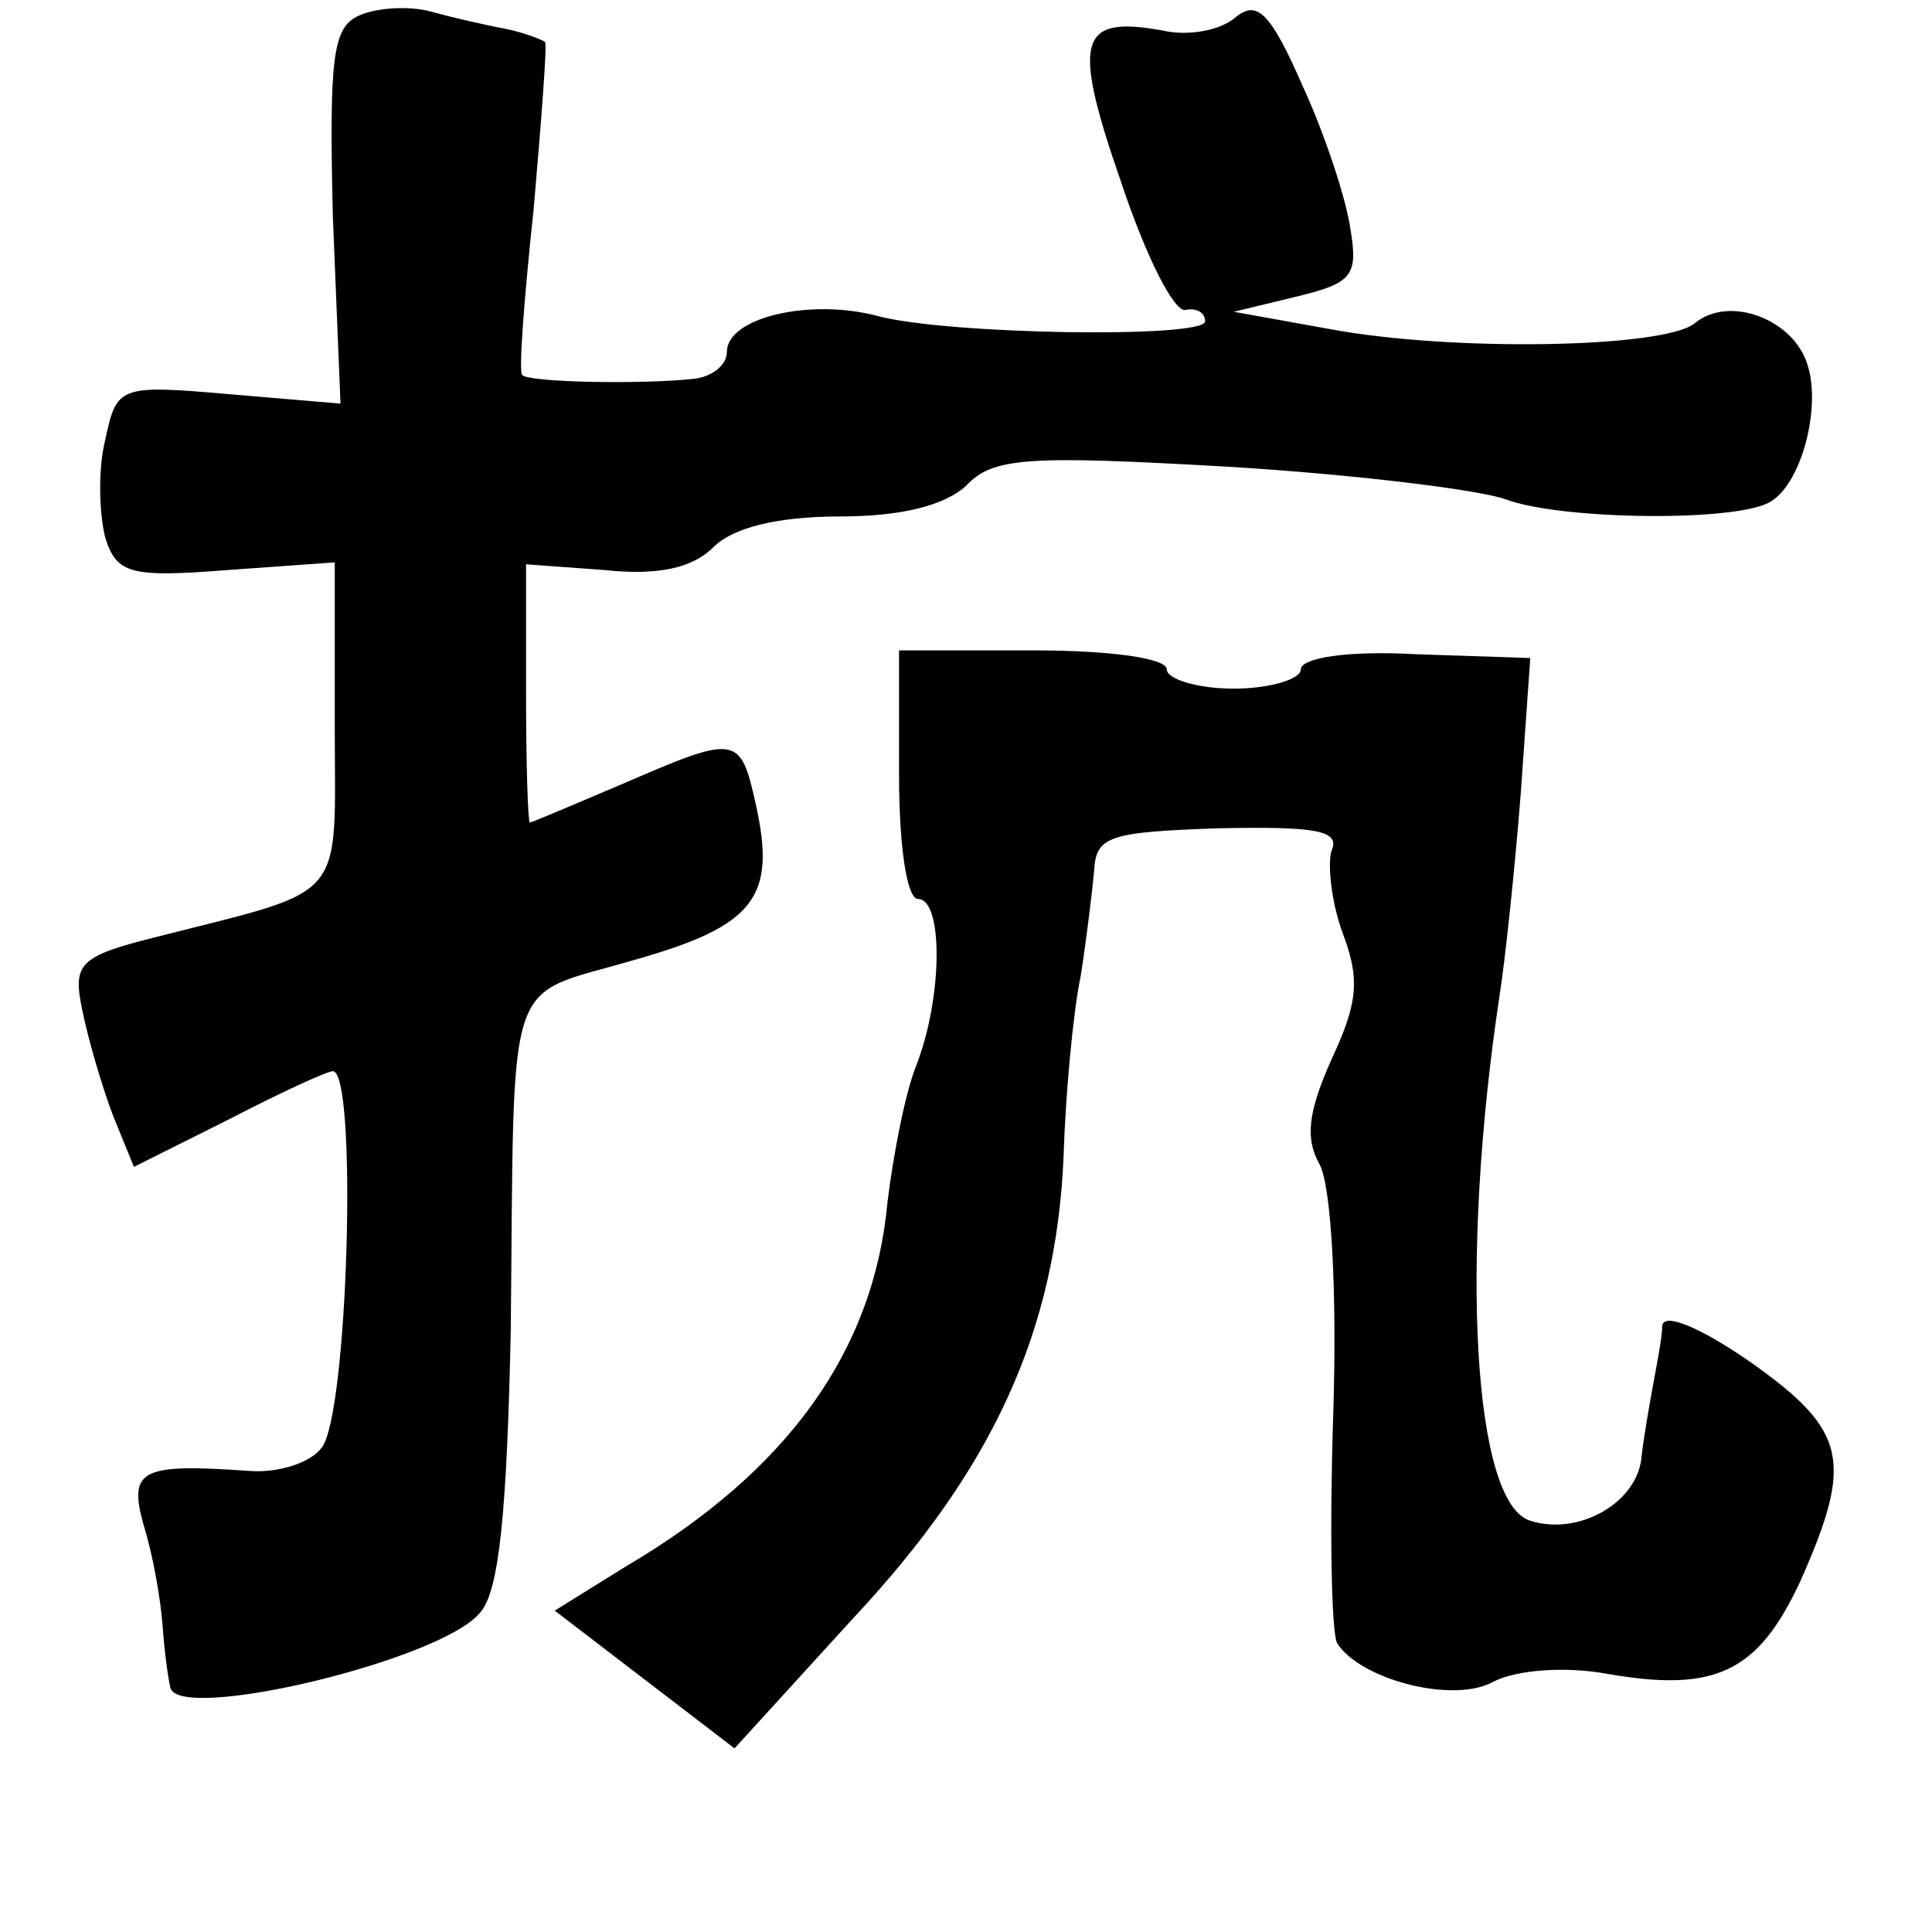 <?xml version="1.0" standalone="no"?>
<!DOCTYPE svg PUBLIC "-//W3C//DTD SVG 20010904//EN"
 "http://www.w3.org/TR/2001/REC-SVG-20010904/DTD/svg10.dtd">
<svg version="1.0" xmlns="http://www.w3.org/2000/svg"
 width="101pt" height="101pt" viewBox="0 0 101 101"
 preserveAspectRatio="xMidYMid meet">
<g transform="translate(0,101) scale(0.1,-0.1)"
fill="#000000" stroke="none">
<path d="M188 1002 c-14 -6 -16 -21 -14 -105 l4 -98 -59 5 c-57 5 -58 4 -64
-24 -4 -16 -3 -39 0 -51 6 -19 13 -21 64 -17 l56 4 0 -85 c0 -94 8 -85 -94
-111 -40 -10 -43 -14 -38 -38 3 -15 10 -39 16 -55 l11 -27 50 25 c27 14 51 25
54 25 13 0 8 -181 -6 -197 -6 -8 -23 -13 -37 -12 -57 4 -64 1 -56 -28 5 -16 9
-39 10 -53 1 -14 3 -28 4 -32 3 -19 142 14 162 39 10 11 14 53 16 147 2 192
-4 174 64 194 64 18 75 33 64 82 -8 36 -10 36 -70 10 -26 -11 -47 -20 -48 -20
-1 0 -2 30 -2 68 l0 67 41 -3 c28 -3 46 1 57 12 10 10 33 16 66 16 33 0 55 6
66 16 14 15 32 16 137 10 66 -4 131 -12 145 -17 29 -11 123 -12 139 -1 16 10
26 49 19 71 -7 24 -41 37 -59 22 -16 -13 -127 -15 -191 -3 l-50 9 33 8 c29 7
32 11 28 35 -2 15 -13 49 -25 75 -17 39 -24 45 -35 36 -8 -7 -25 -10 -38 -7
-44 8 -48 -4 -22 -79 13 -39 28 -69 34 -67 5 1 10 -1 10 -6 0 -9 -136 -7 -172
3 -35 9 -78 -1 -78 -19 0 -7 -8 -13 -17 -14 -26 -3 -87 -2 -90 2 -2 1 1 40 6
87 4 46 7 85 6 87 -1 1 -11 5 -21 7 -11 2 -28 6 -39 9 -11 3 -28 2 -37 -2z"/>
<path d="M470 605 c0 -37 4 -65 10 -65 13 0 13 -51 -1 -87 -6 -15 -12 -47 -15
-71 -7 -78 -52 -141 -137 -191 l-37 -23 47 -36 47 -36 62 68 c73 78 106 150
110 241 1 33 5 76 9 95 3 19 6 44 7 55 1 18 8 20 65 22 51 1 64 -1 59 -12 -2
-7 0 -27 6 -43 9 -24 8 -36 -6 -66 -12 -27 -14 -41 -6 -55 6 -12 9 -66 7 -130
-2 -60 -1 -114 2 -120 12 -19 61 -32 82 -20 12 6 37 8 59 4 57 -10 79 1 101
48 28 63 25 79 -26 115 -26 18 -45 26 -46 19 0 -6 -3 -21 -5 -32 -2 -11 -5
-28 -6 -38 -3 -23 -33 -40 -58 -32 -30 9 -37 136 -16 275 3 19 8 67 11 105 l5
71 -60 2 c-36 2 -60 -2 -60 -8 0 -5 -16 -10 -35 -10 -19 0 -35 5 -35 10 0 6
-30 10 -70 10 l-70 0 0 -65z"/>
</g>
</svg>
